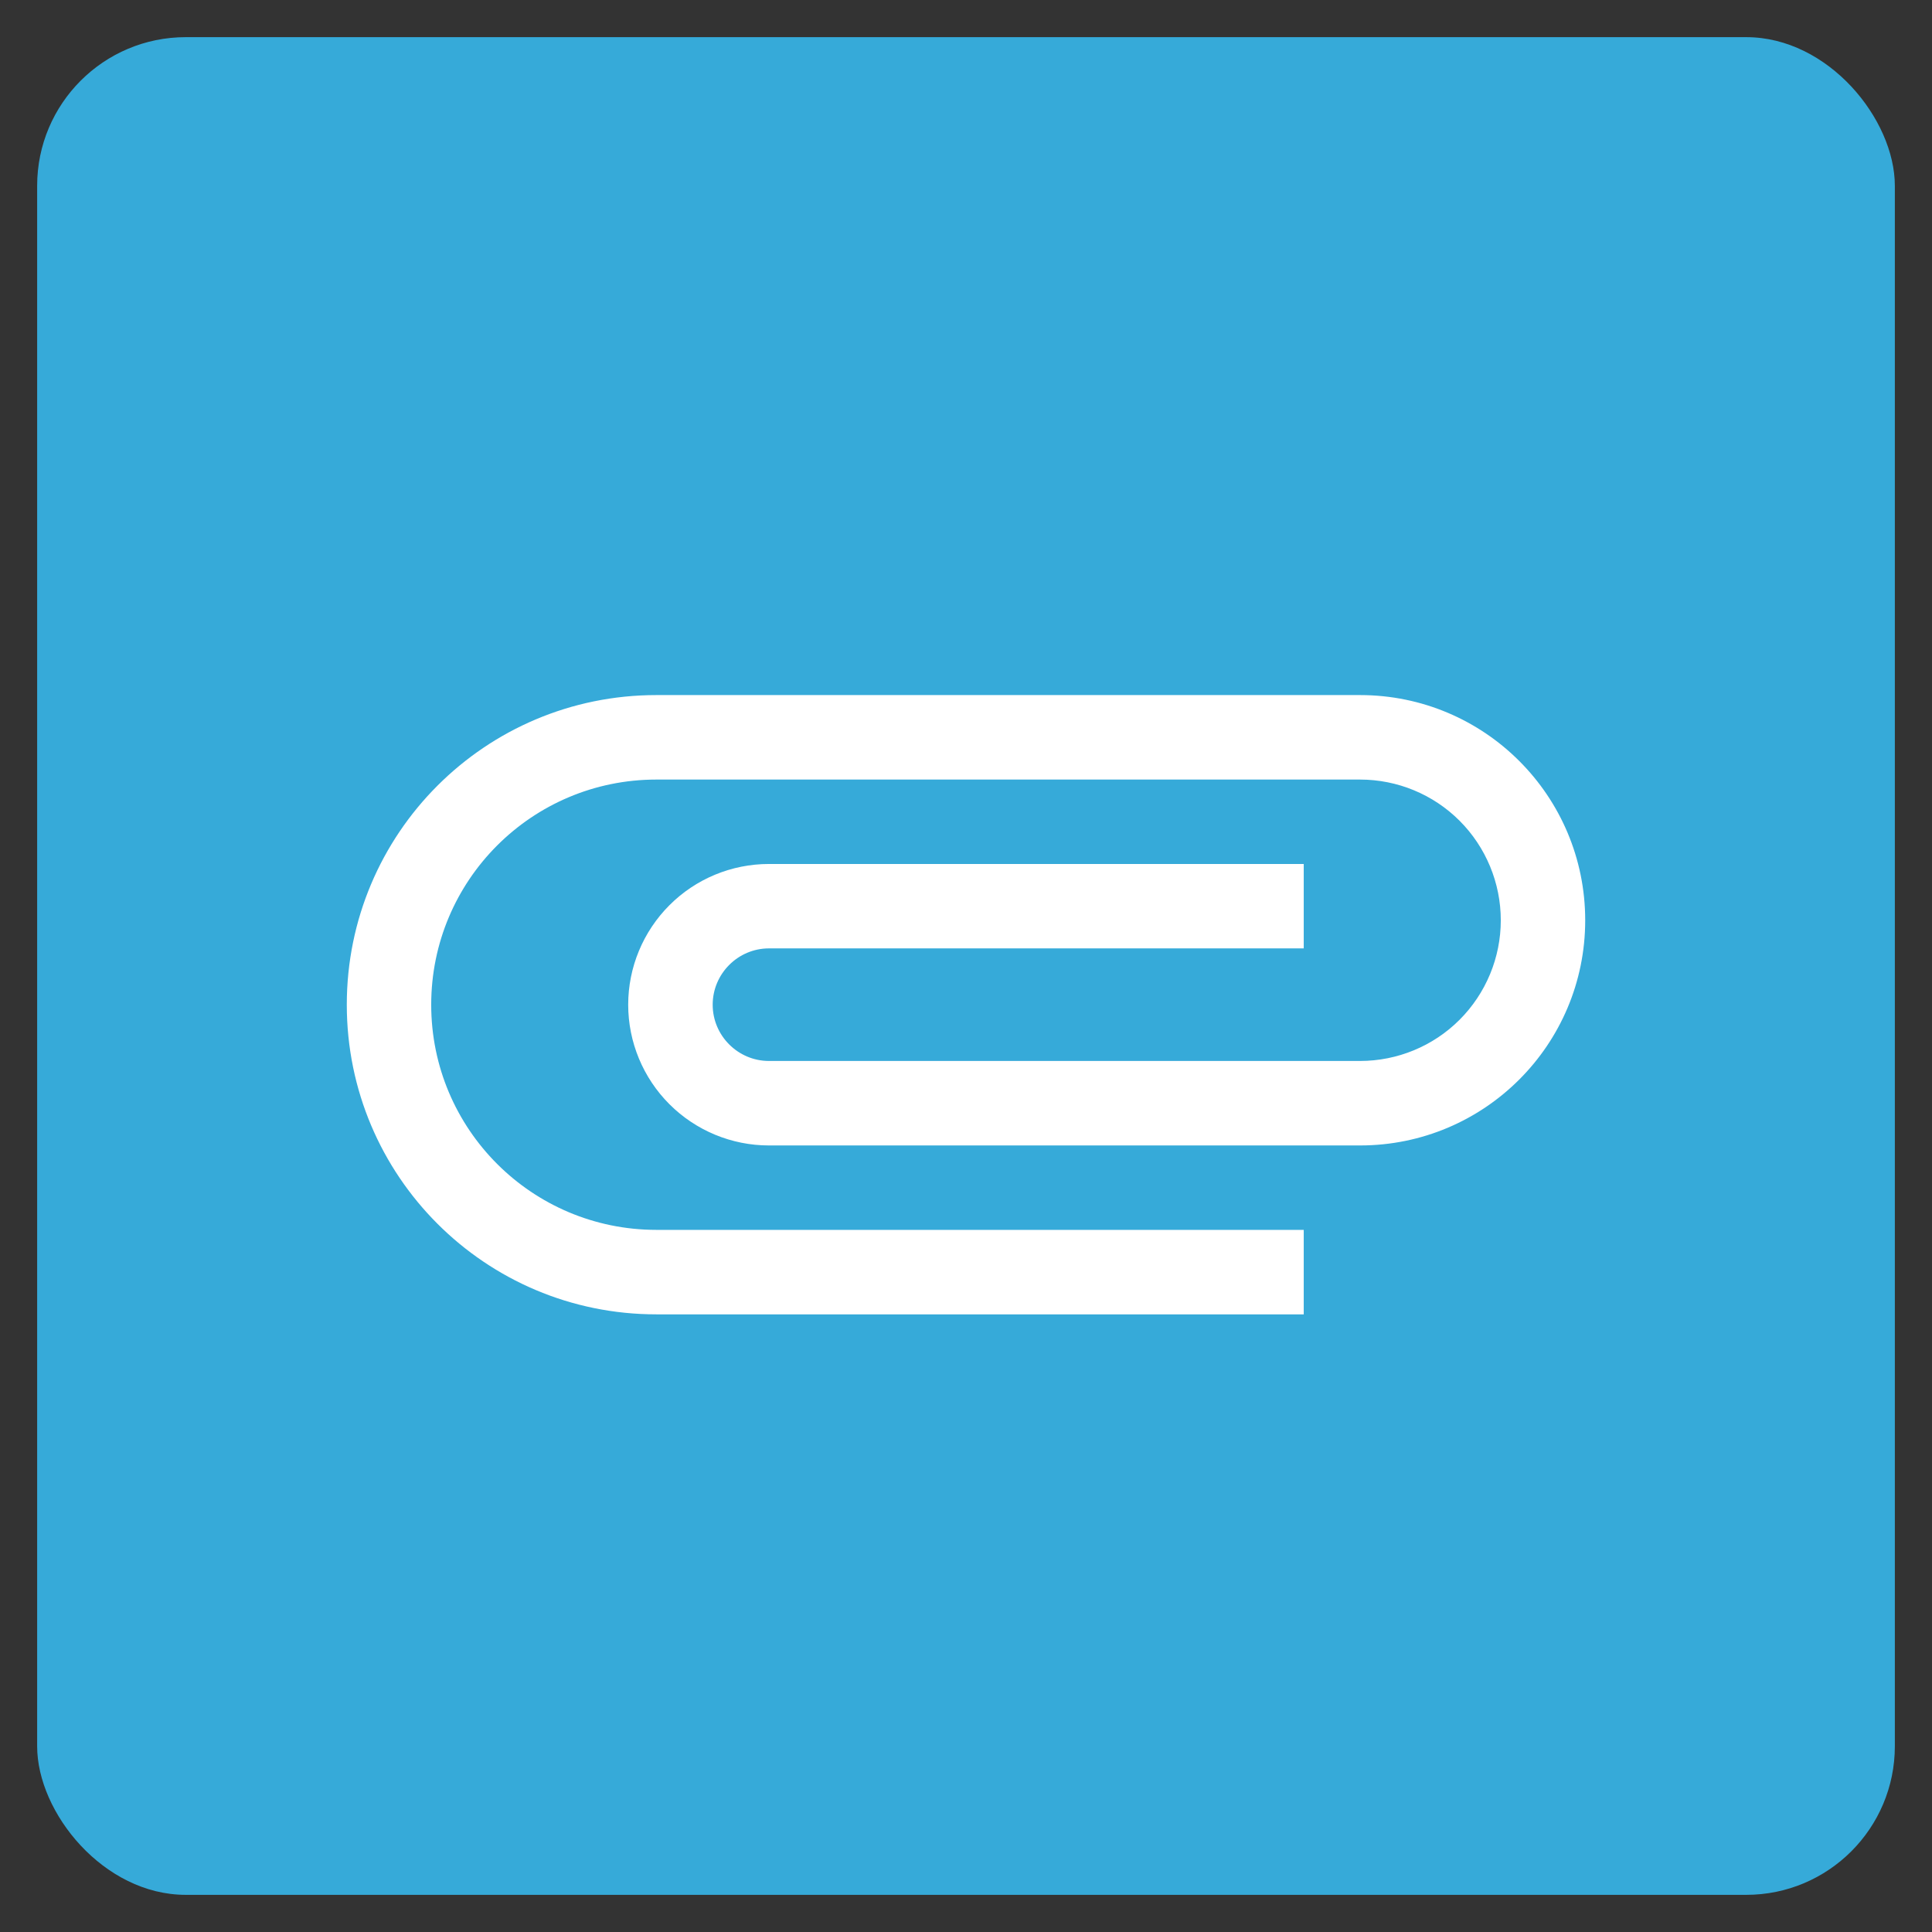 <svg width="26" height="26" viewBox="0 0 26 26" fill="none" xmlns="http://www.w3.org/2000/svg">
<rect x="0" y="0" width="26" height="26" fill="#333333" stroke="none"/>
<rect x="0.5" y="0.5" width="25" height="25" rx="2" fill="#36AAD9"/>
<path d="M17.545 16.551H8.833C7.159 16.551 5.803 15.195 5.803 13.521C5.803 11.847 7.159 10.491 8.833 10.491H18.303C18.805 10.491 19.287 10.69 19.642 11.045C19.997 11.4 20.197 11.882 20.197 12.385C20.197 12.887 19.997 13.369 19.642 13.724C19.287 14.079 18.805 14.278 18.303 14.278H10.348C9.932 14.278 9.591 13.938 9.591 13.521C9.591 13.104 9.932 12.763 10.348 12.763H17.545V11.627H10.348C9.846 11.627 9.364 11.826 9.009 12.182C8.654 12.537 8.454 13.019 8.454 13.521C8.454 14.023 8.654 14.505 9.009 14.86C9.364 15.215 9.846 15.415 10.348 15.415H18.303C19.977 15.415 21.333 14.059 21.333 12.385C21.333 10.71 19.977 9.354 18.303 9.354H8.833C6.53 9.354 4.667 11.218 4.667 13.521C4.667 15.824 6.53 17.688 8.833 17.688H17.545V16.551Z" fill="white"/>
</svg>
